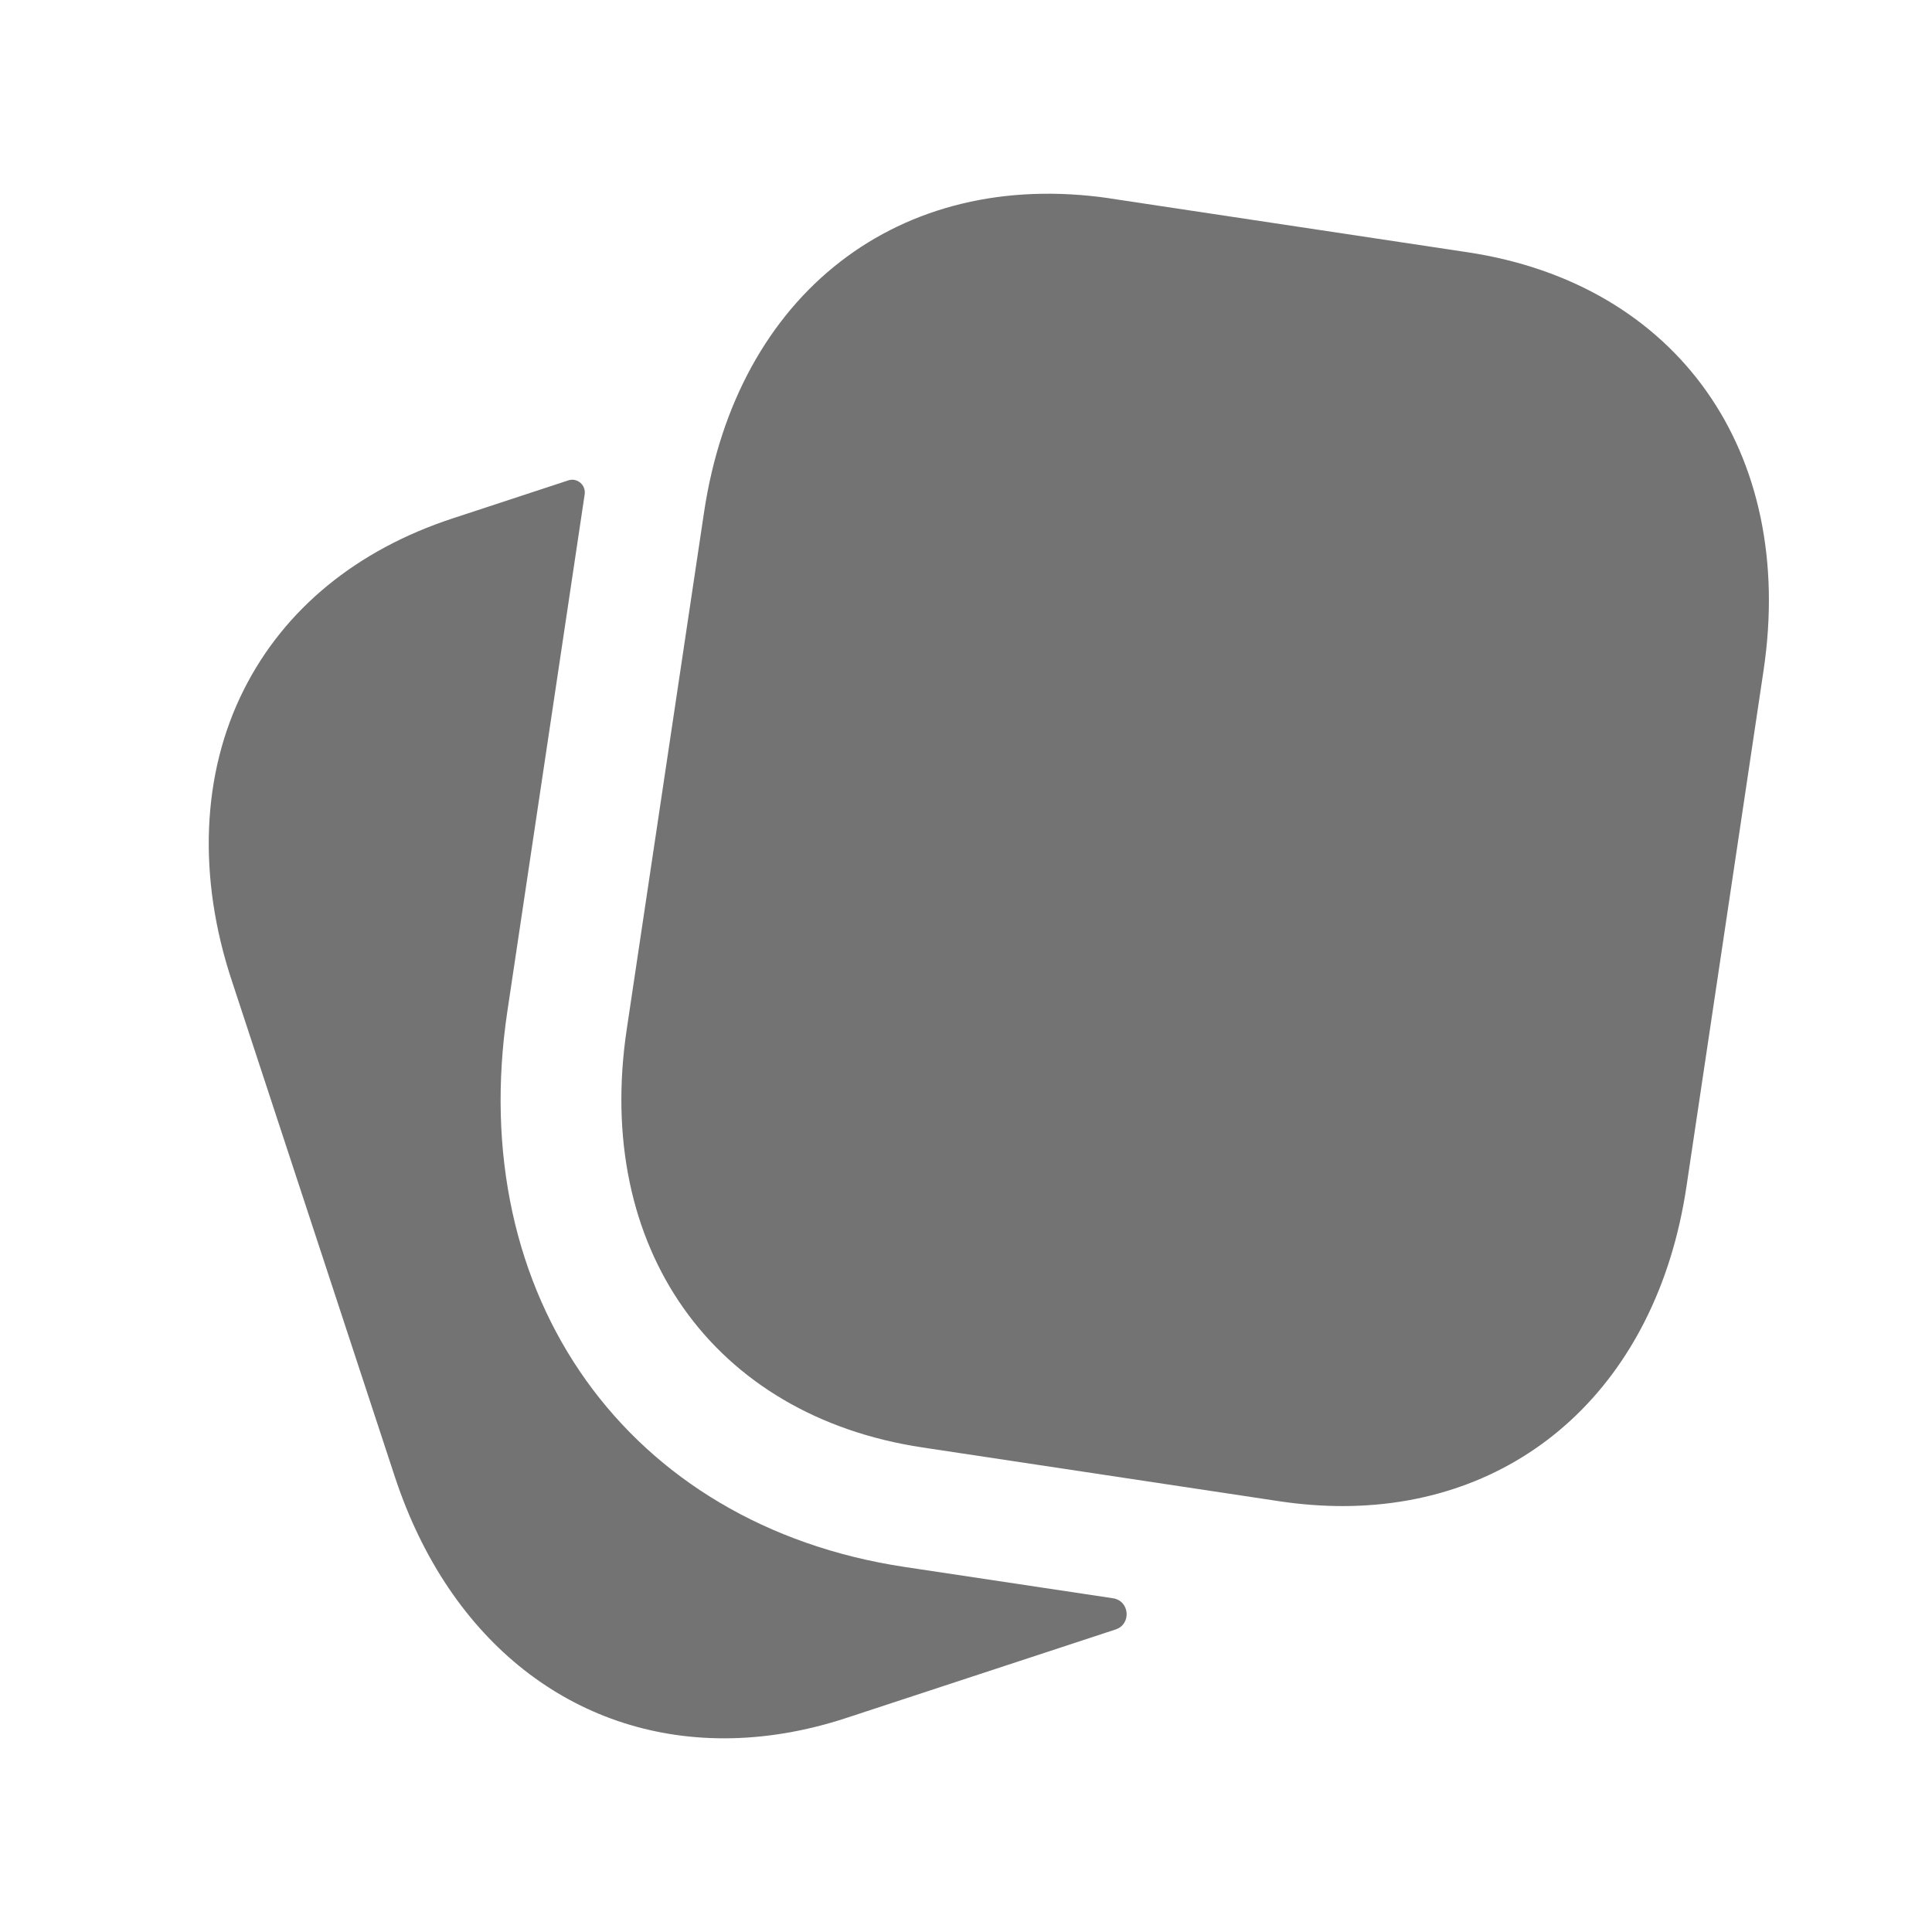 <svg width="24" height="24" viewBox="0 0 24 24" fill="none" xmlns="http://www.w3.org/2000/svg">
<path d="M16.677 18.709C16.428 18.709 16.174 18.69 15.912 18.652L11.46 17.981C8.855 17.589 7.378 15.499 7.786 12.783L8.746 6.363C9.153 3.646 11.171 2.083 13.781 2.463L13.782 2.463L13.783 2.464L18.233 3.134C20.838 3.527 22.314 5.616 21.907 8.332L20.948 14.752C20.579 17.195 18.904 18.709 16.677 18.709Z" fill="#737373"/>
<path d="M11.236 19.465L13.825 19.854C14.034 19.885 14.058 20.176 13.858 20.242L10.523 21.338C9.999 21.511 9.486 21.594 8.994 21.594C7.141 21.594 5.589 20.412 4.907 18.351L2.882 12.19C2.452 10.899 2.503 9.612 3.029 8.568C3.532 7.567 4.43 6.831 5.625 6.439L7.061 5.967C7.171 5.931 7.28 6.026 7.263 6.141L6.303 12.56C5.771 16.107 7.799 18.946 11.236 19.465Z" fill="#737373"/>
</svg>
